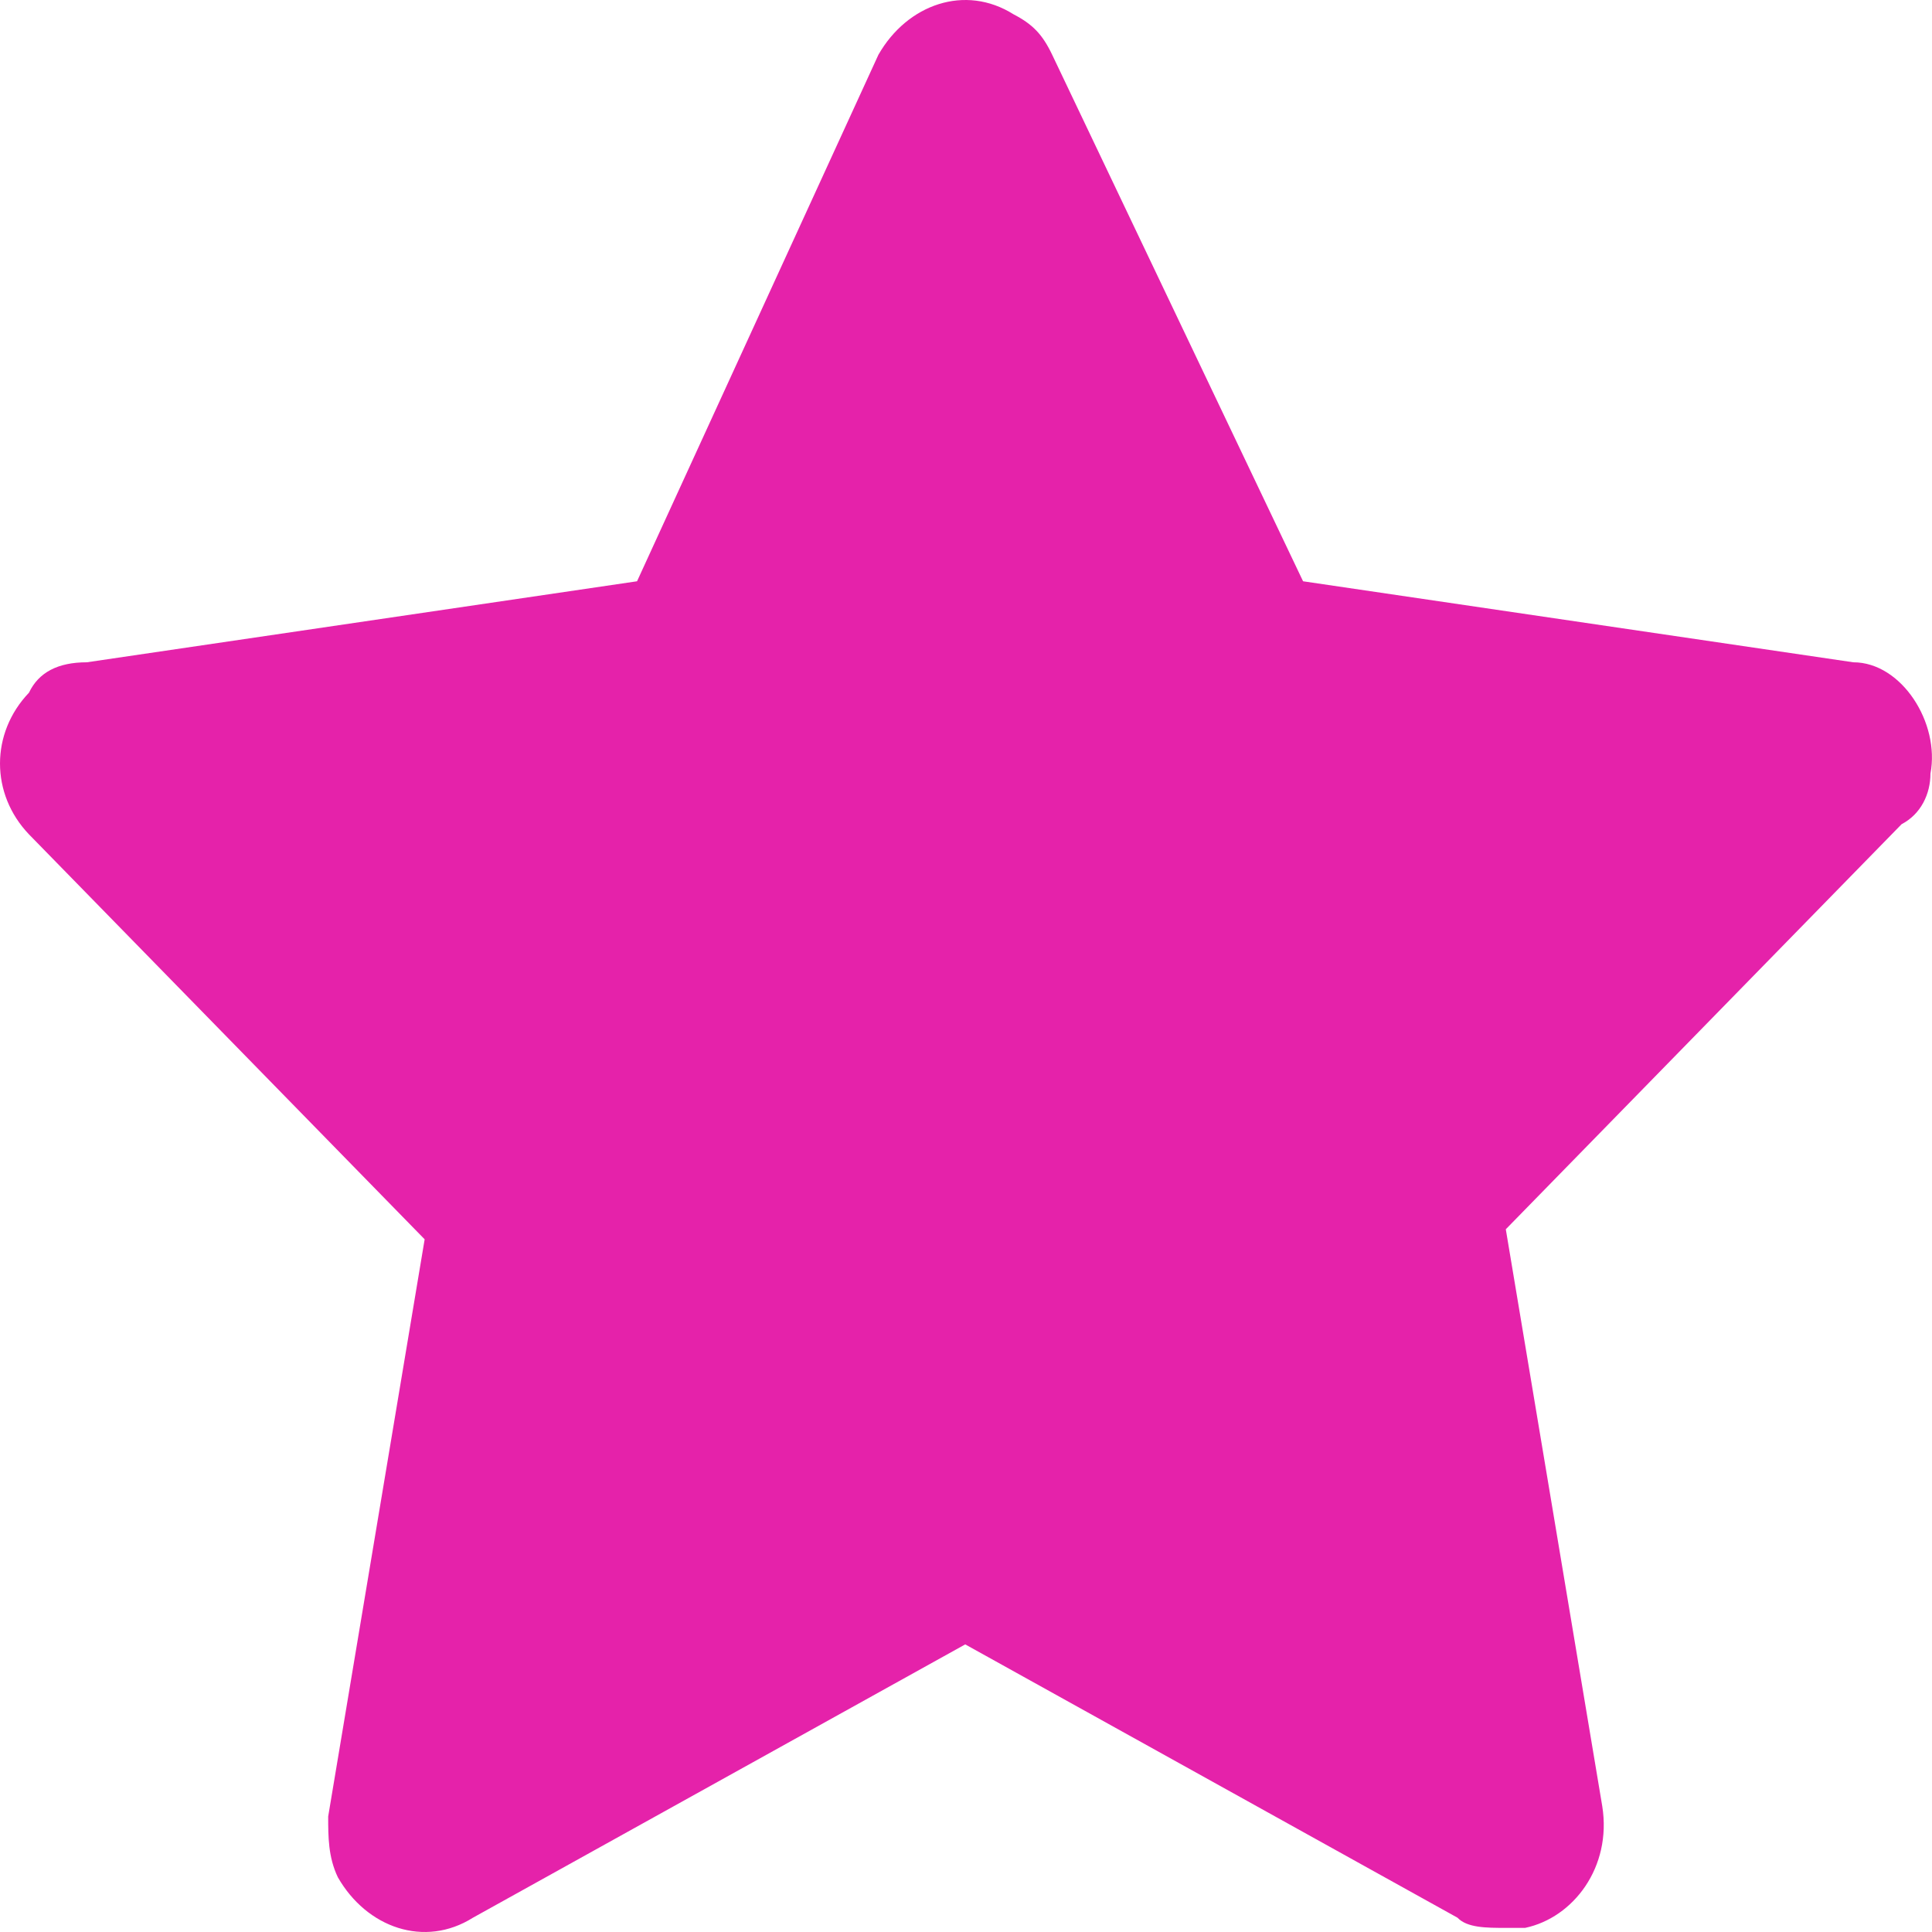 <svg width="15" height="15" viewBox="0 0 15 15" fill="none" xmlns="http://www.w3.org/2000/svg">
<path d="M14.988 6.006C15.063 5.613 14.764 5.142 14.389 5.142L10.117 4.513L8.169 0.425C8.094 0.268 8.019 0.189 7.869 0.111C7.494 -0.125 7.045 0.032 6.82 0.425L4.946 4.513L0.674 5.142C0.45 5.142 0.3 5.22 0.225 5.378C-0.075 5.692 -0.075 6.164 0.225 6.478L3.297 9.622L2.548 14.103C2.548 14.26 2.548 14.418 2.623 14.575C2.848 14.968 3.297 15.125 3.672 14.889L7.494 12.767L11.316 14.889C11.391 14.968 11.541 14.968 11.691 14.968C11.766 14.968 11.766 14.968 11.841 14.968C12.216 14.889 12.515 14.496 12.44 14.024L11.691 9.544L14.764 6.399C14.914 6.321 14.988 6.164 14.988 6.006Z" fill="#E522AA"/>
</svg>
